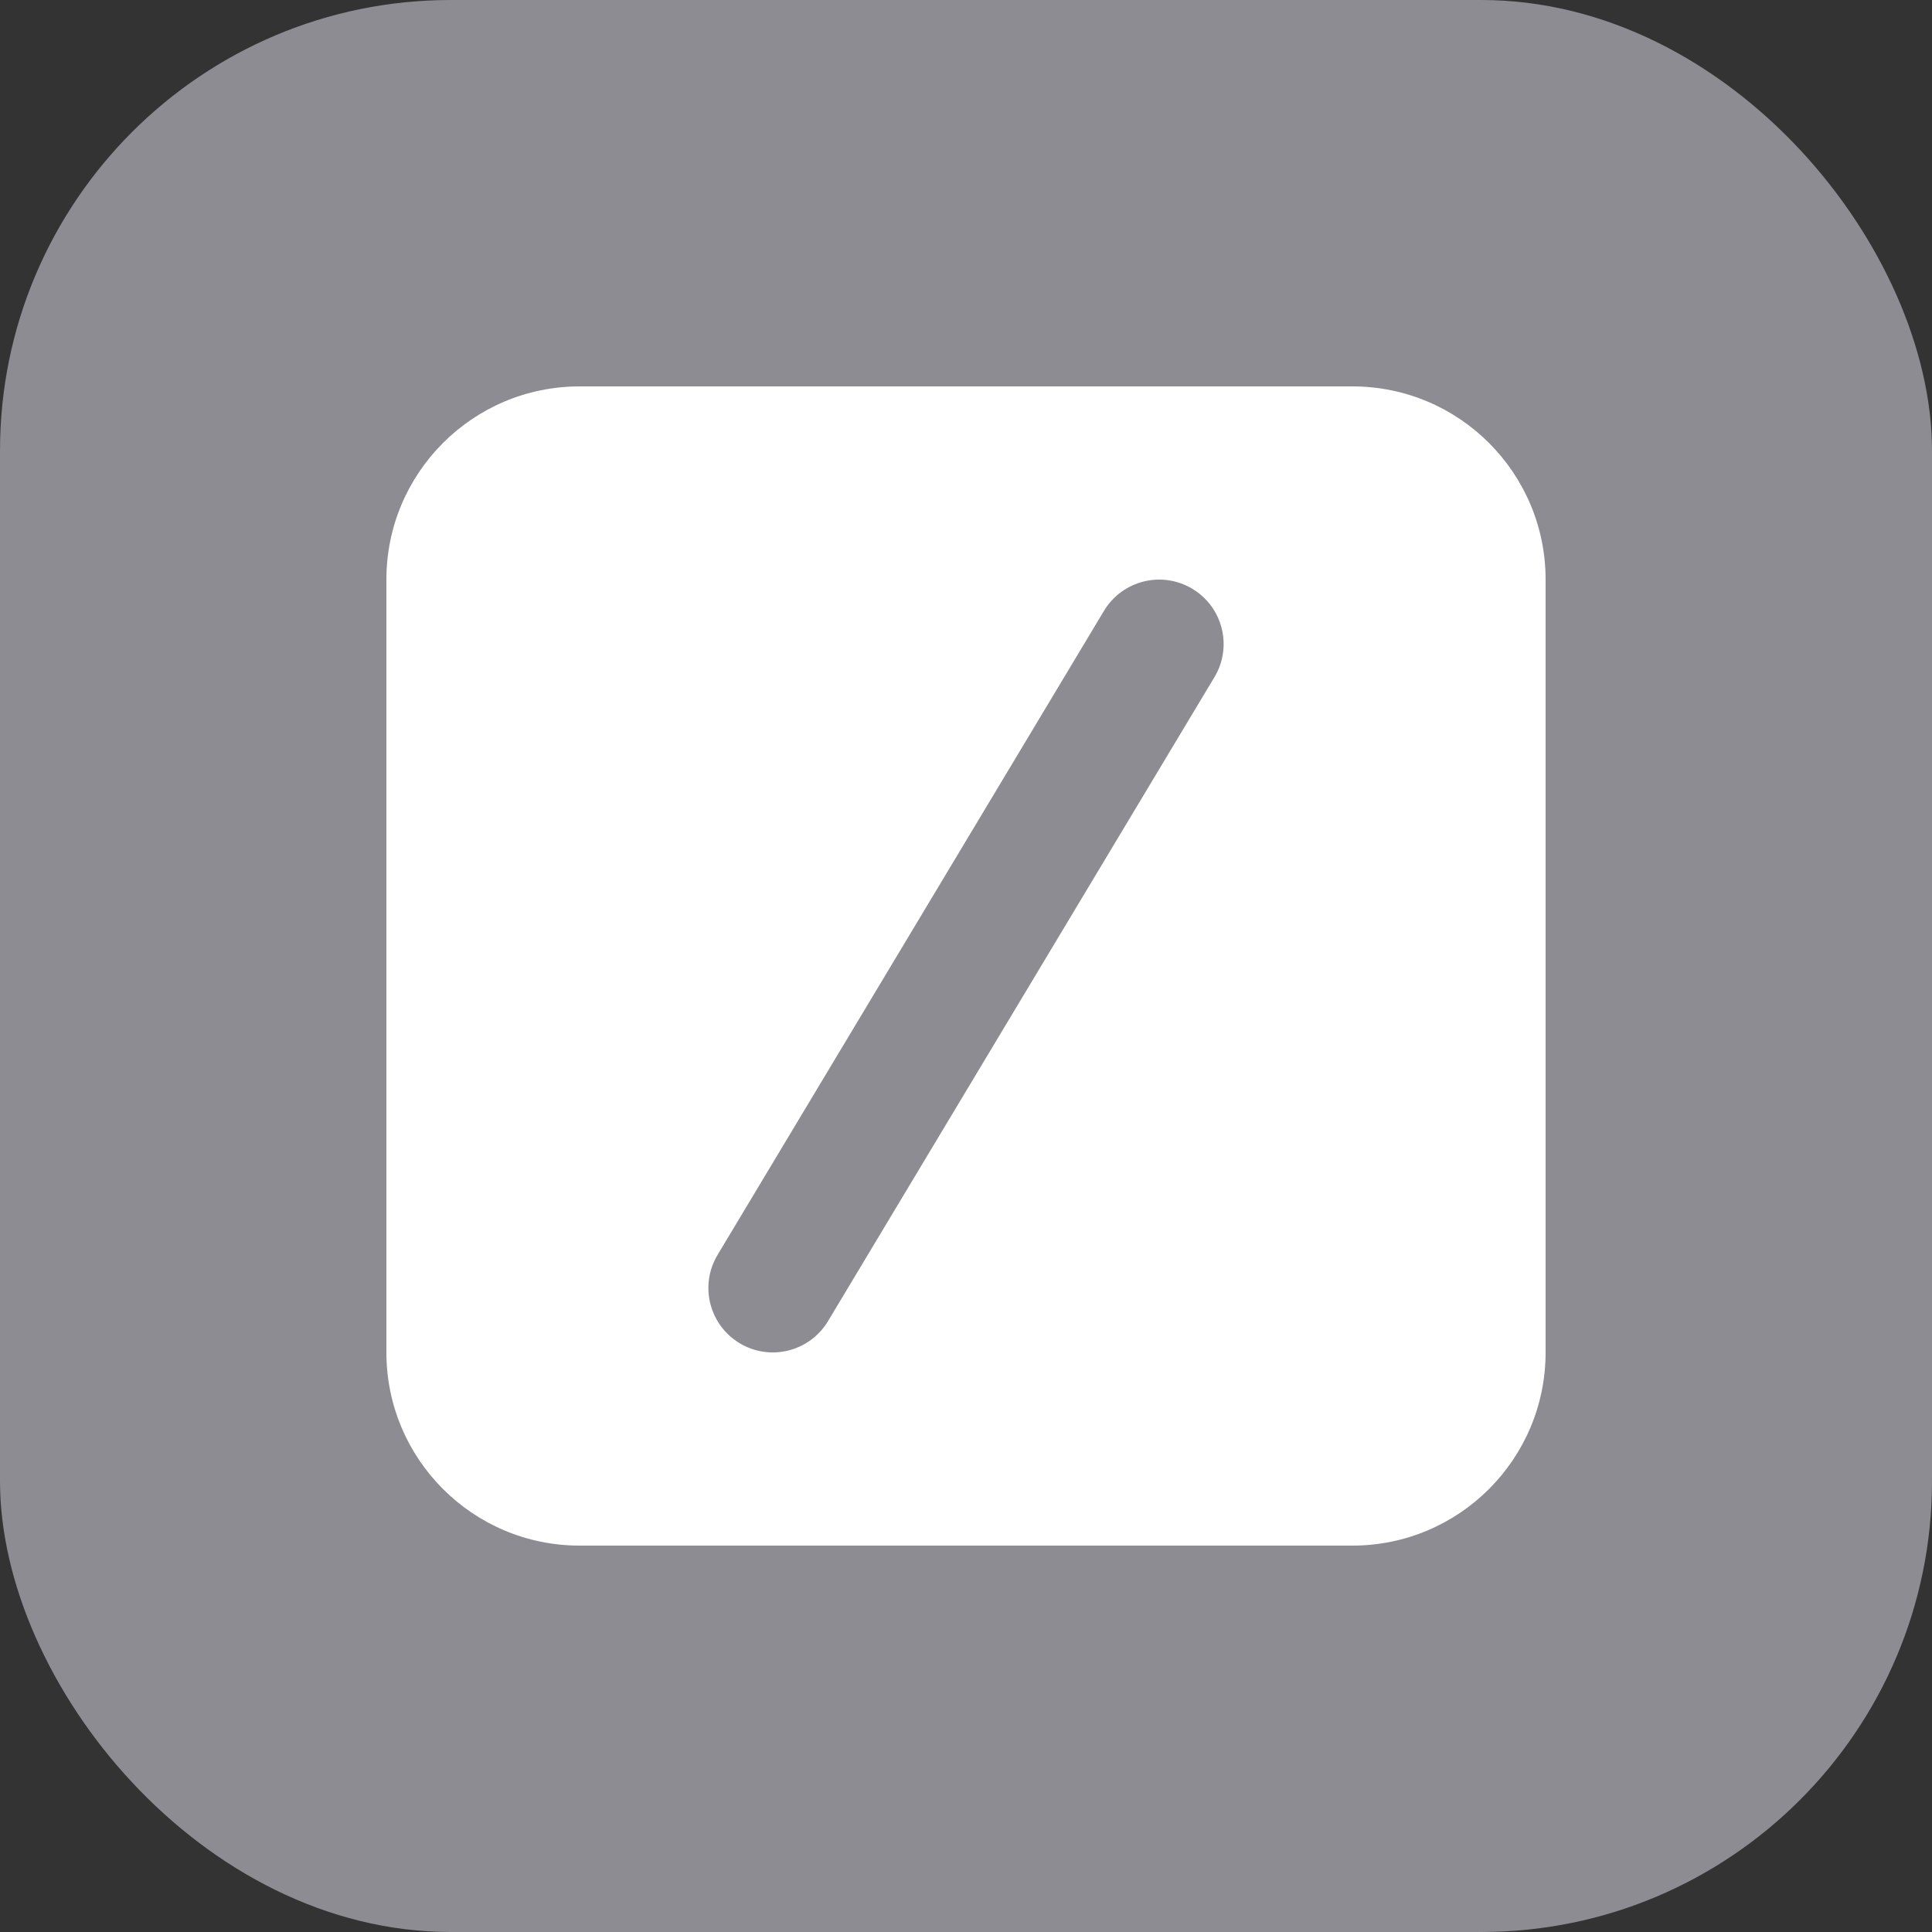 <svg width="30" height="30" viewBox="0 0 30 30" fill="none" xmlns="http://www.w3.org/2000/svg">
<rect x="0" y="0" width="30" height="30" fill="#333333" stroke="none"/>
<g clip-path="url(#clip0_215_10396)">
<rect width="30" height="30" rx="7" fill="#8D8C93"/>
<path fill-rule="evenodd" clip-rule="evenodd" d="M6 9C6 7.343 7.343 6 9 6H21C22.657 6 24 7.343 24 9V21C24 22.657 22.657 24 21 24H9C7.343 24 6 22.657 6 21V9ZM18.858 10.514C19.142 10.041 18.988 9.427 18.515 9.143C18.041 8.858 17.427 9.012 17.142 9.486L11.143 19.485C10.858 19.959 11.012 20.573 11.486 20.858C11.959 21.142 12.573 20.988 12.857 20.515L18.858 10.514Z" fill="white"/>
</g>
<defs>
<clipPath id="clip0_215_10396">
<rect width="30" height="30" fill="white"/>
</clipPath>
</defs>
</svg>
